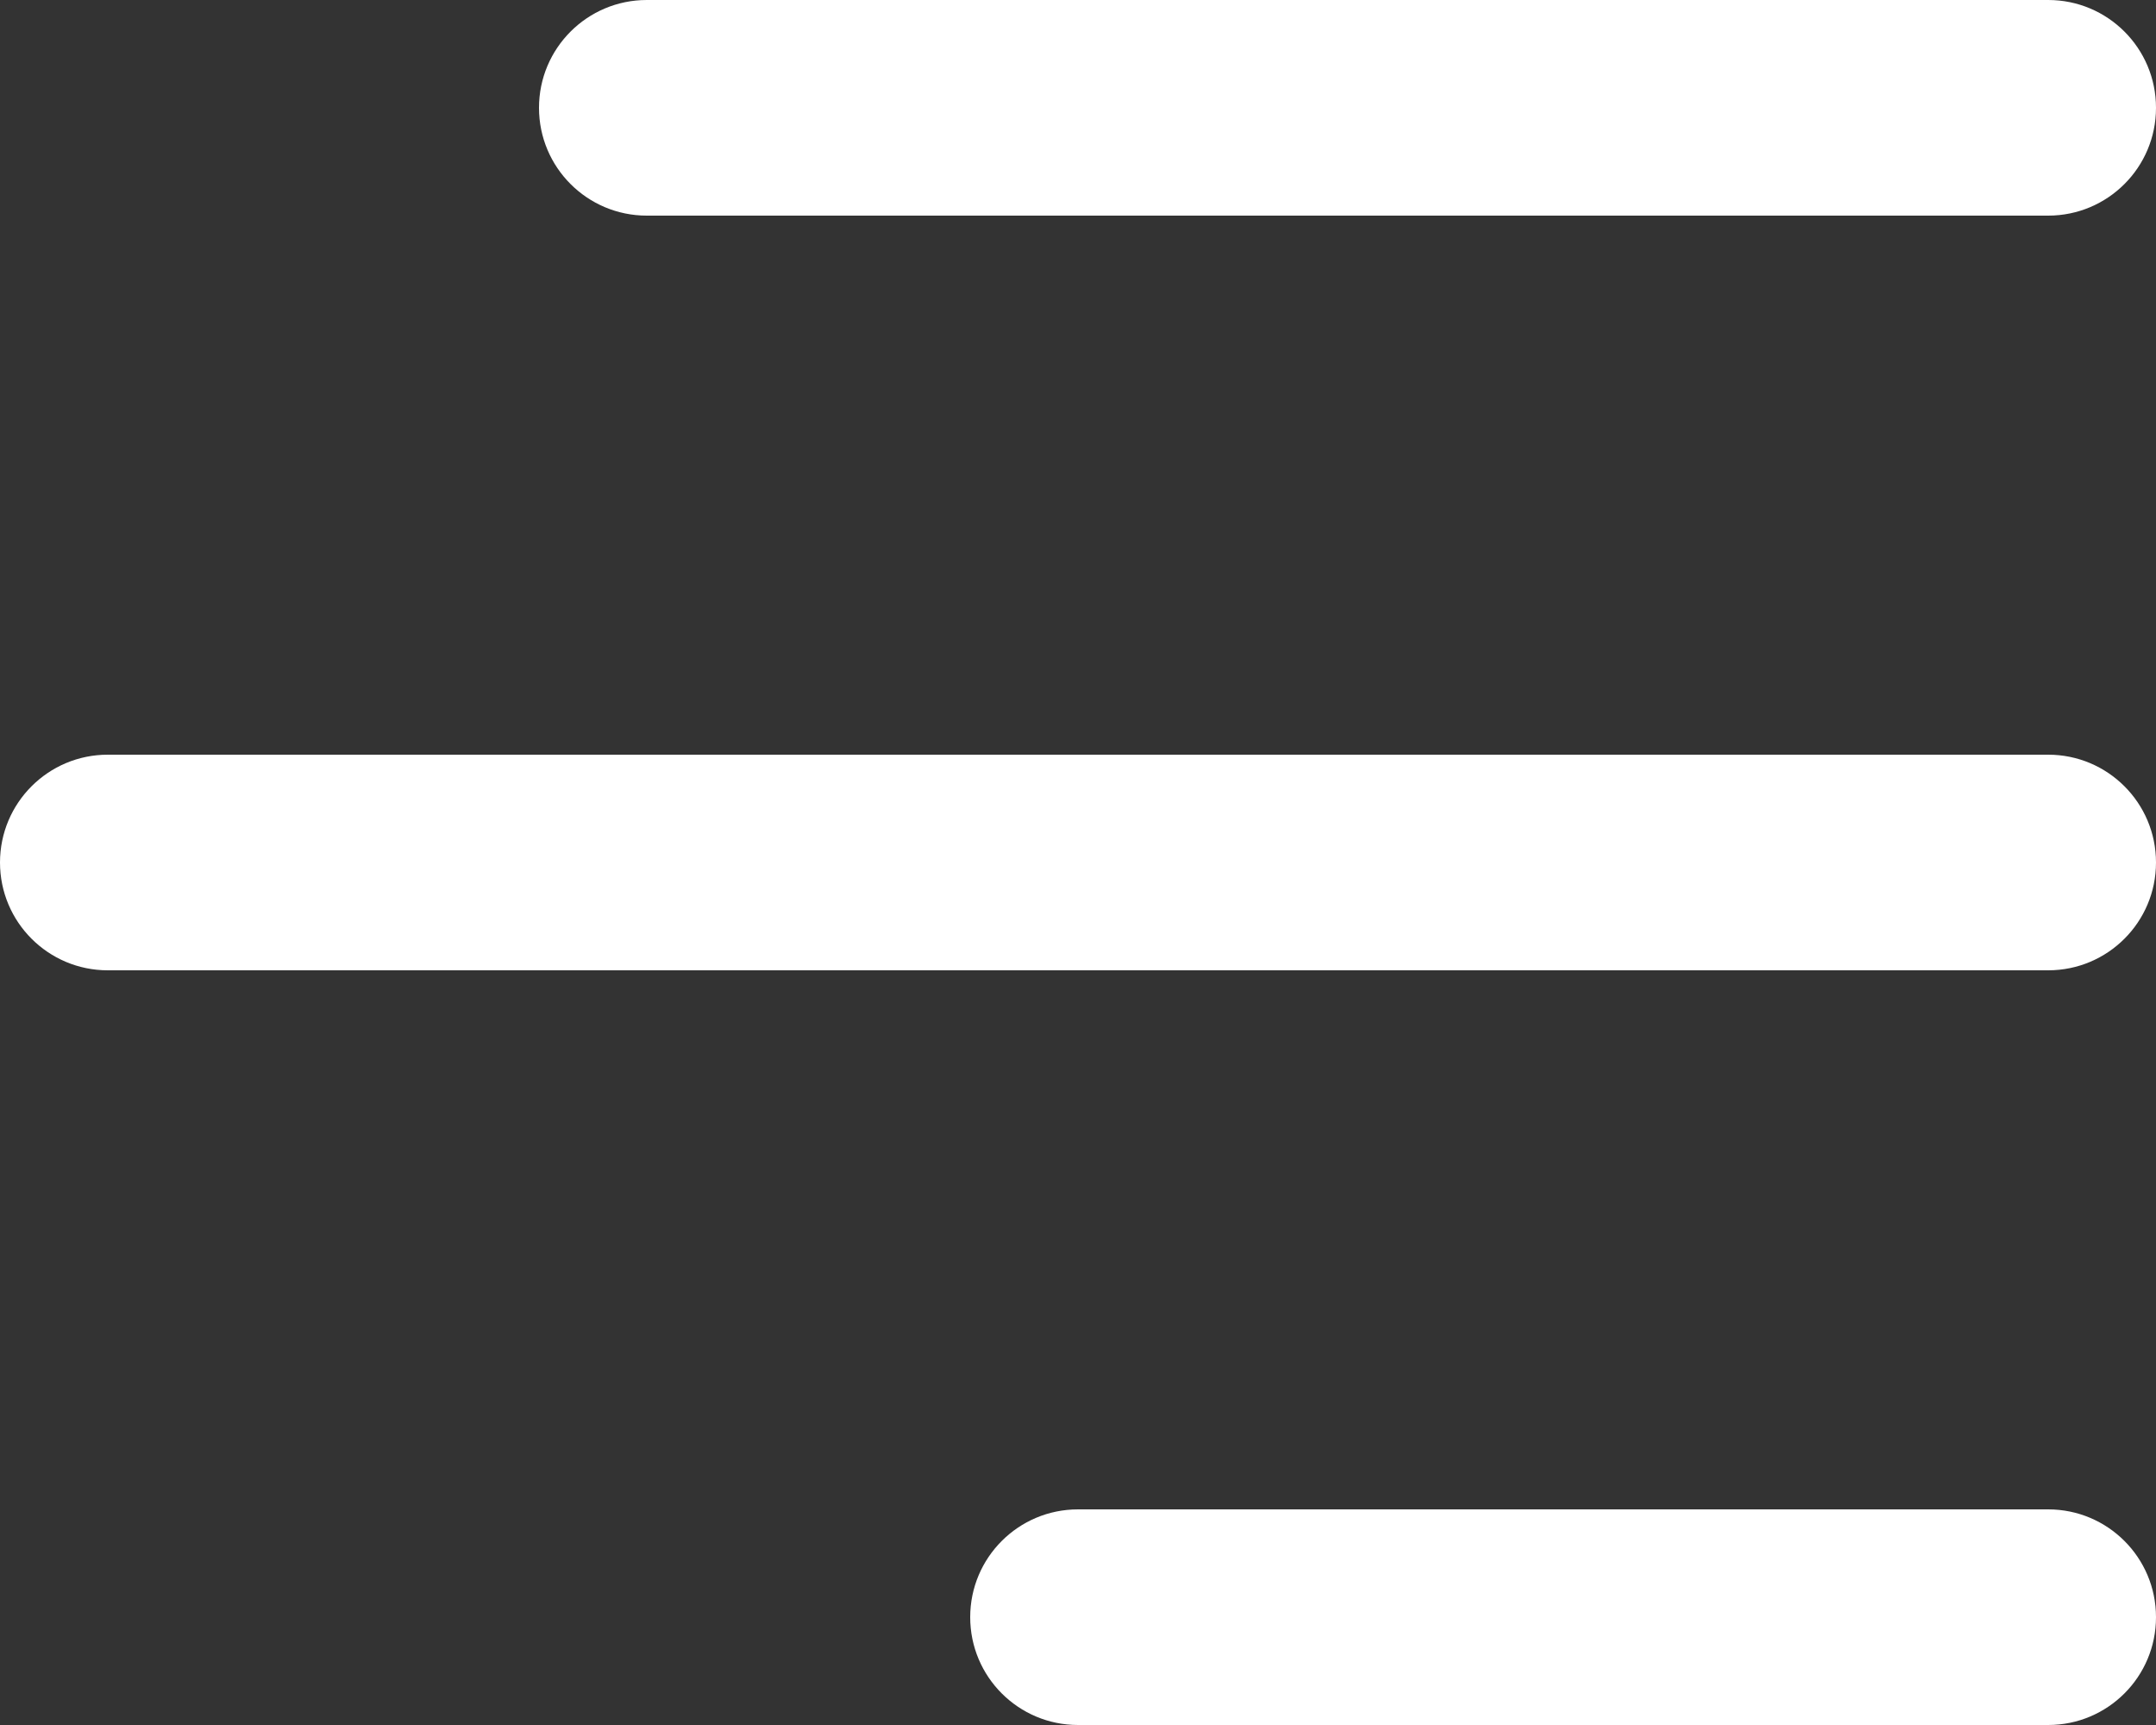<svg width="20" height="16" viewBox="0 0 20 16" fill="none" xmlns="http://www.w3.org/2000/svg">
<rect x="0" y="0" width="20" height="16" fill="#333333" stroke="none"/>
<path d="M20 1C20 0.447 19.552 0 19 0H6C5.448 0 5 0.447 5 1C5 1.553 5.448 2 6 2H19C19.552 2 20 1.553 20 1ZM1 7H19C19.552 7 20 7.447 20 8C20 8.553 19.552 9 19 9H1C0.448 9 0 8.553 0 8C0 7.447 0.448 7 1 7ZM10 14H19C19.552 14 20 14.447 20 15C20 15.553 19.552 16 19 16H10C9.448 16 9 15.553 9 15C9 14.447 9.448 14 10 14Z" fill="white"/>
</svg>
